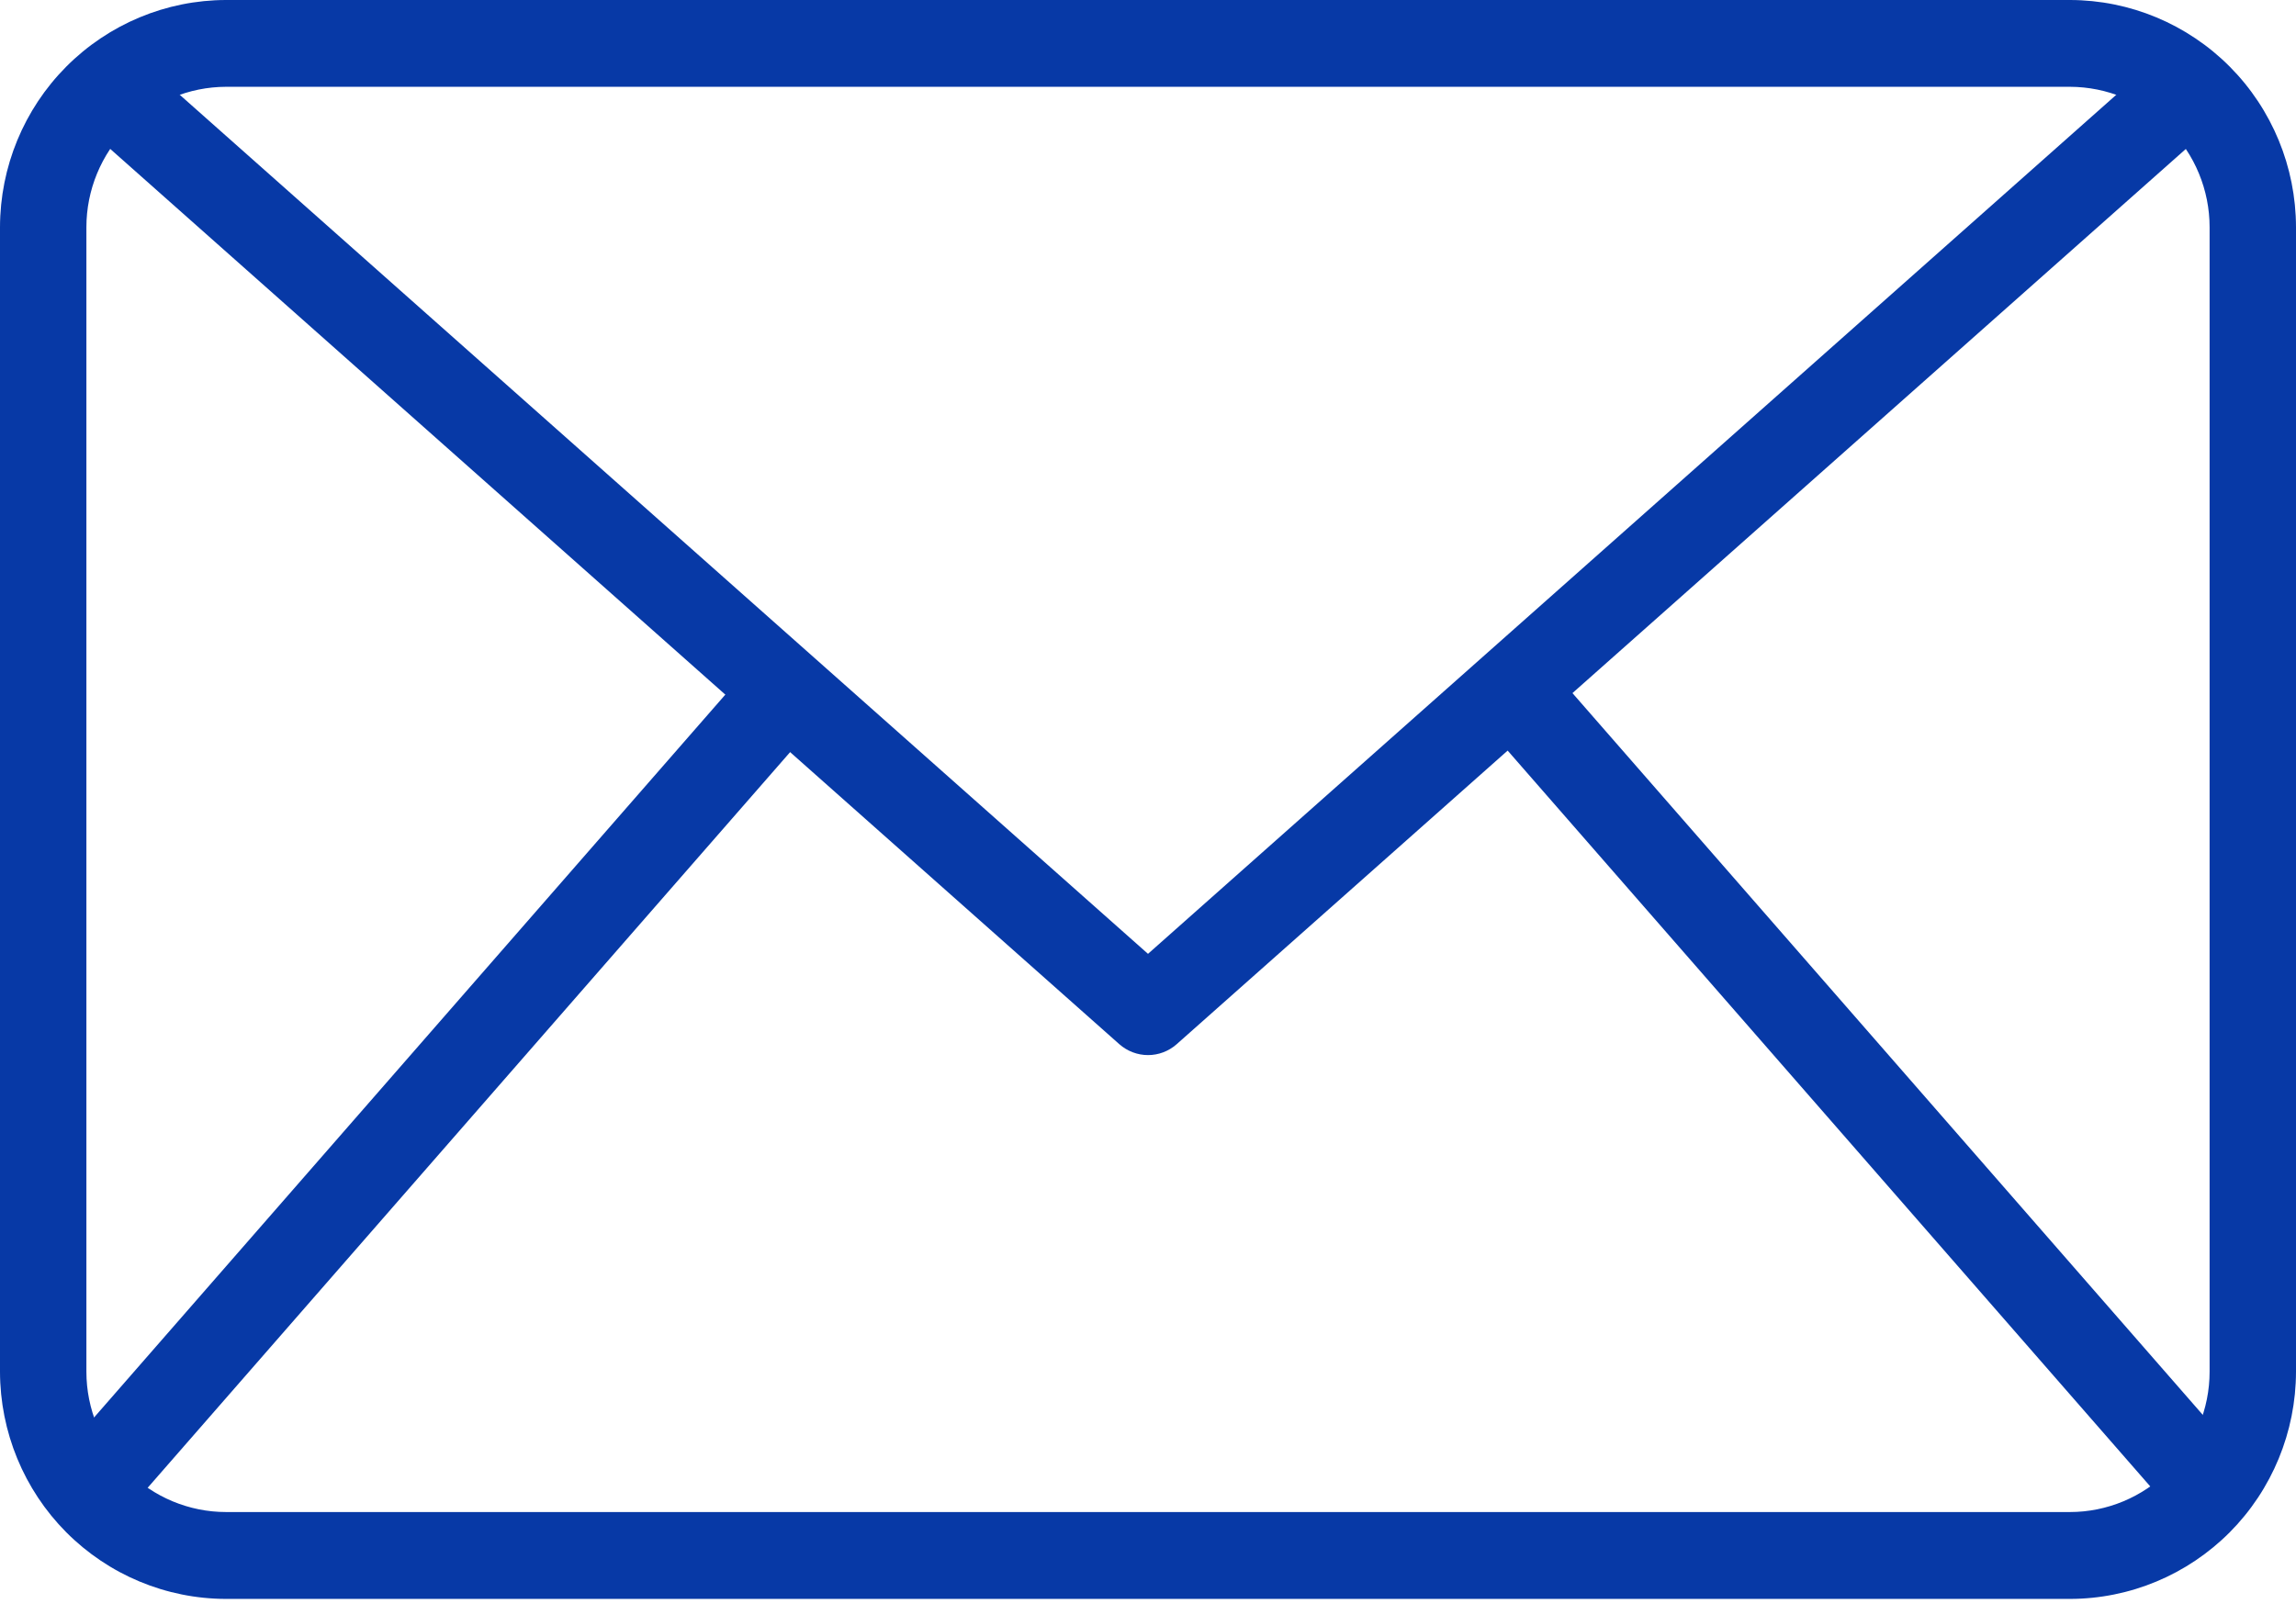 <svg width="27" height="19" viewBox="0 0 27 19" fill="none" xmlns="http://www.w3.org/2000/svg">
<g clip-path="url(#clip0_179_938)">
<path d="M24.342 18.808H2.658C1.953 18.807 1.278 18.525 0.779 18.024C0.281 17.523 0.001 16.843 0 16.135V2.673C0.001 1.964 0.281 1.285 0.779 0.784C1.278 0.283 1.953 0.001 2.658 0H24.342C25.047 0.001 25.722 0.283 26.221 0.784C26.719 1.285 26.999 1.964 27 2.673V16.135C26.999 16.843 26.719 17.523 26.221 18.024C25.722 18.525 25.047 18.807 24.342 18.808ZM2.658 1.021C2.223 1.022 1.805 1.196 1.497 1.506C1.19 1.815 1.016 2.235 1.016 2.673V16.135C1.016 16.573 1.19 16.992 1.497 17.302C1.805 17.611 2.223 17.786 2.658 17.786H24.342C24.777 17.786 25.195 17.611 25.503 17.302C25.81 16.992 25.984 16.573 25.984 16.135V2.673C25.984 2.235 25.81 1.815 25.503 1.506C25.195 1.196 24.777 1.022 24.342 1.021H2.658Z" fill="#0739A6"/>
<path d="M13.5 12.411C13.376 12.411 13.256 12.365 13.163 12.283L0.92 1.418L1.592 0.652L13.5 11.22L25.407 0.653L26.08 1.419L13.836 12.284C13.743 12.366 13.623 12.411 13.5 12.411Z" fill="#0739A6"/>
<path d="M0.644 17.203L8.869 7.782L9.633 8.456L1.408 17.877L0.644 17.203Z" fill="#0739A6"/>
<path d="M17.394 8.445L18.158 7.771L26.383 17.192L25.619 17.866L17.394 8.445Z" fill="#0739A6"/>
</g>
<defs>
<clipPath id="clip0_179_938">
<rect width="27" height="19" fill="white"/>
</clipPath>
</defs>
</svg>
